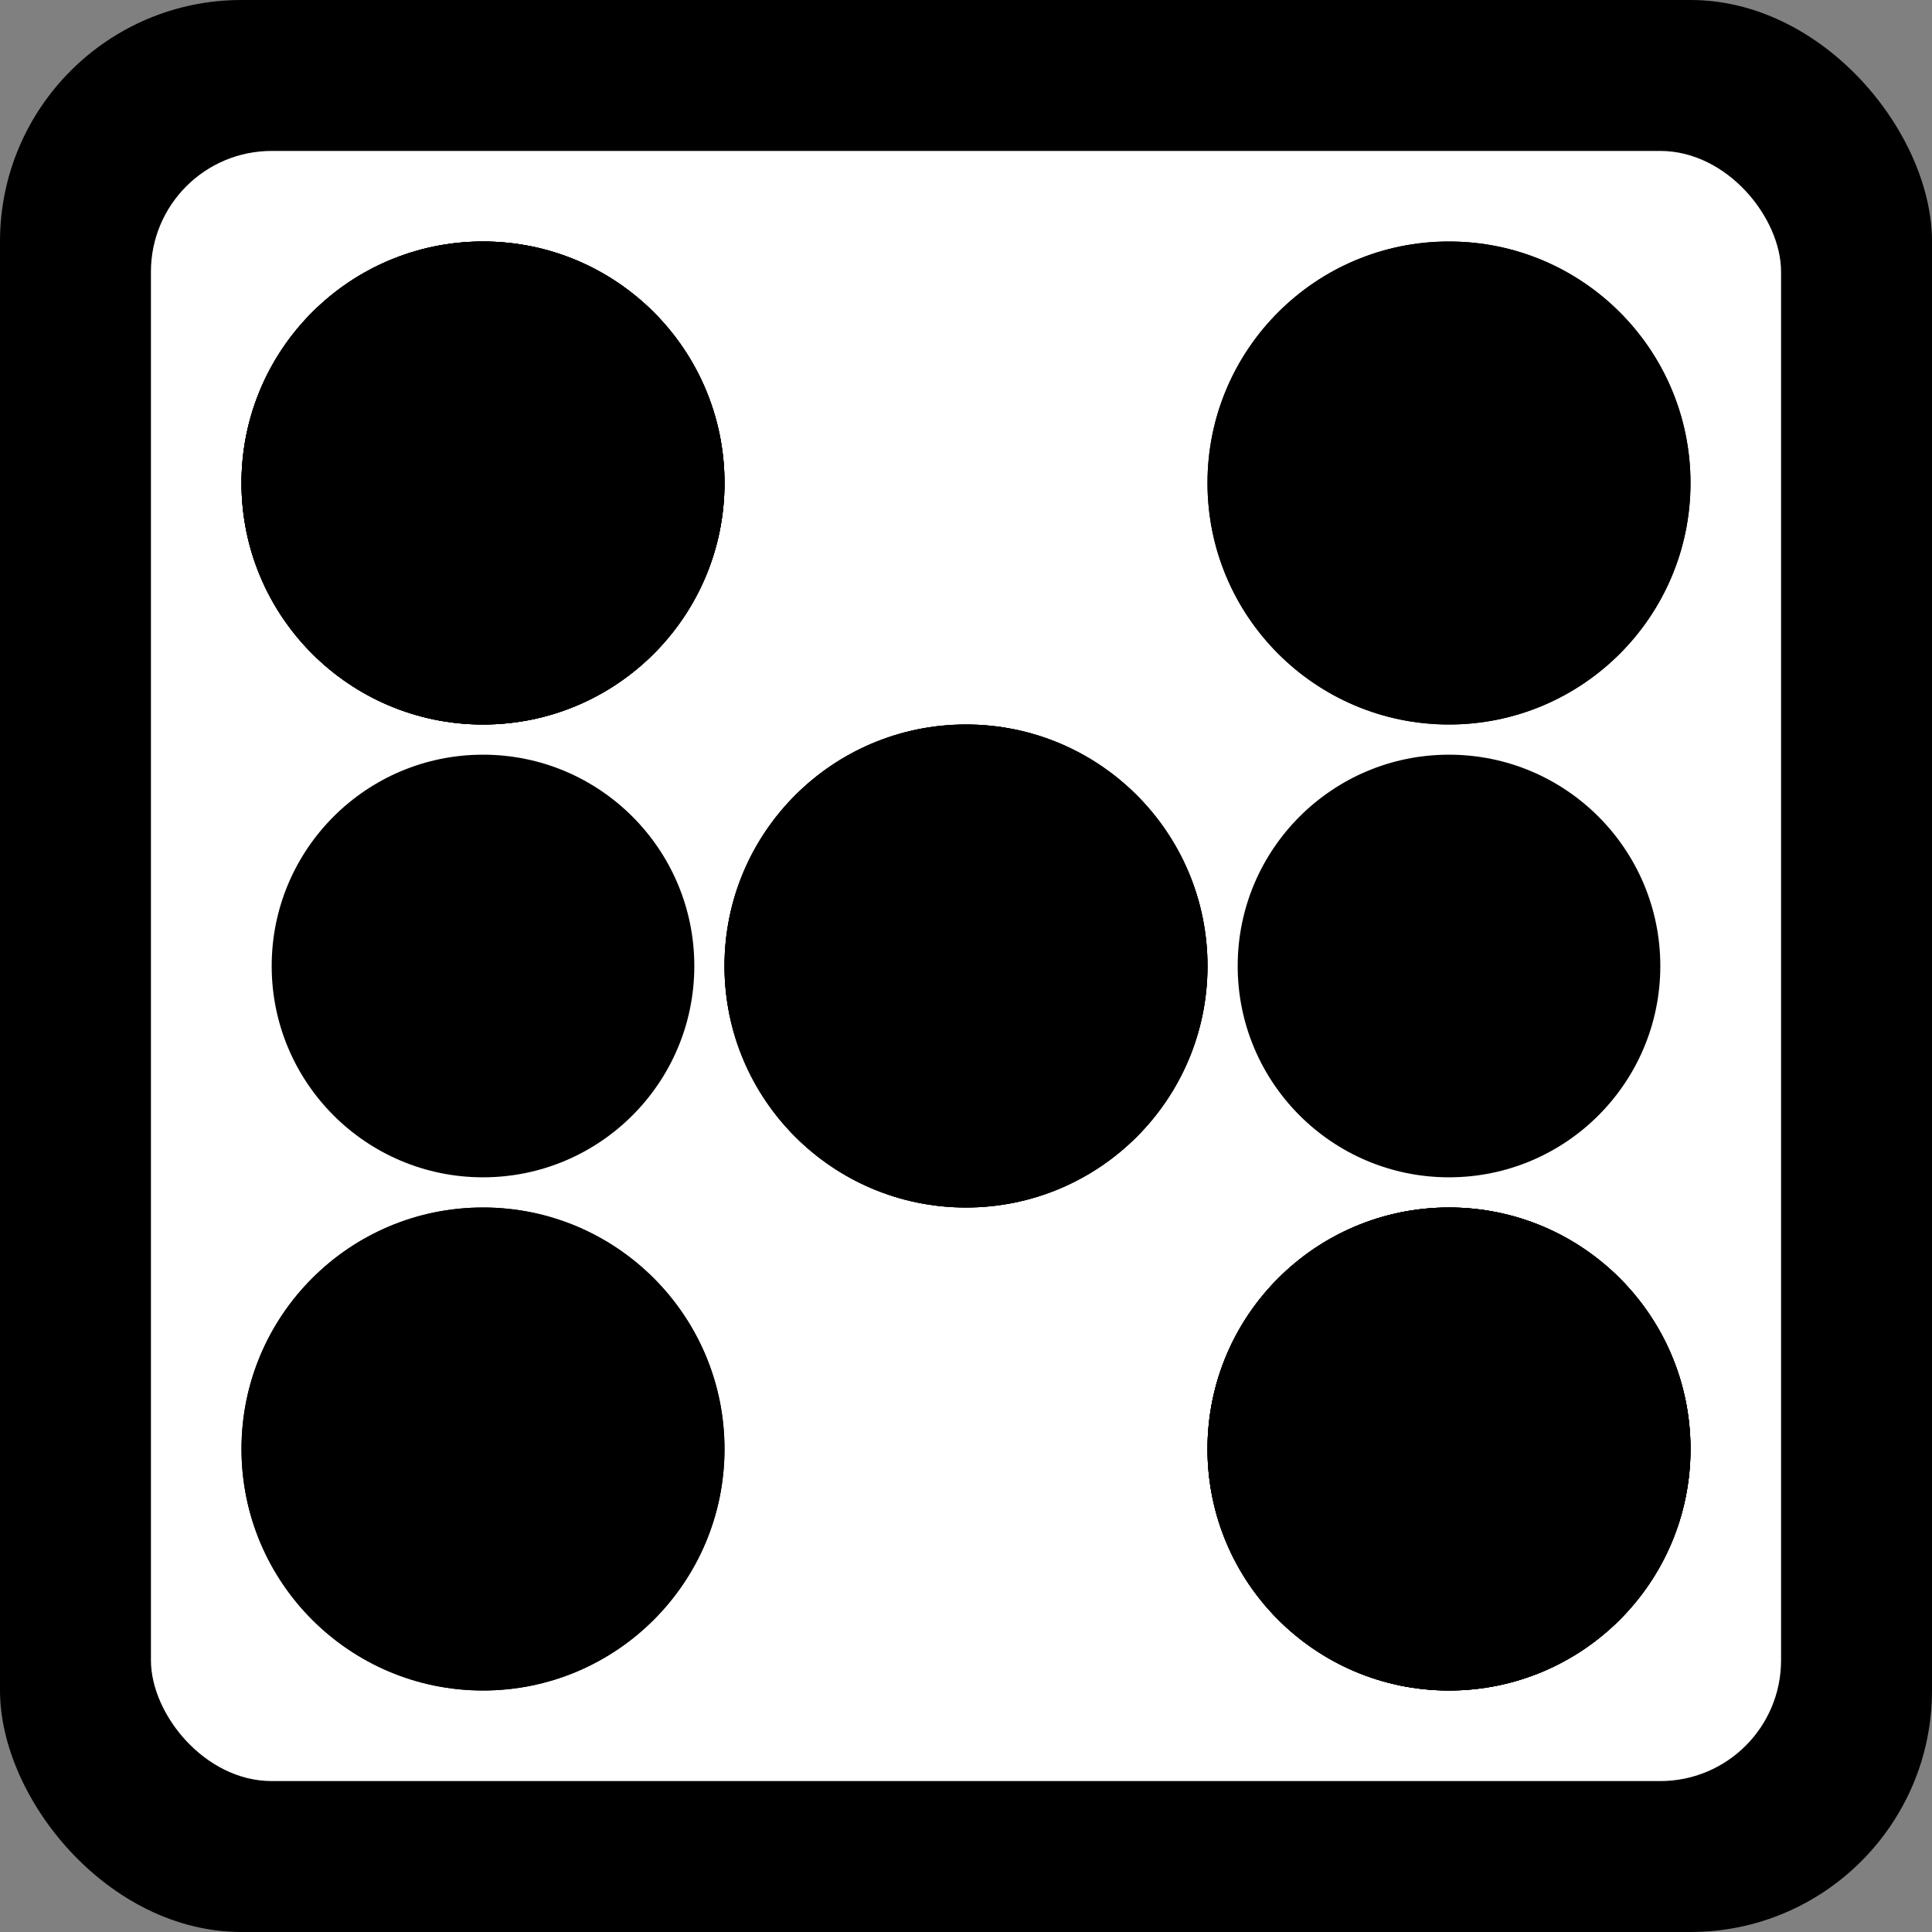 <?xml version="1.0"?>
<svg width="128" height="128" viewBox="0 0 128 128" xmlns="http://www.w3.org/2000/svg">
    <rect x="0" y="0" width="128" height="128" fill="#808080" stroke="none"/>
    <rect x="0" y="0" width="128" height="128" rx="16" ry="16" fill="black"/>
    <rect x="10" y="10" width="108" height="108" rx="8" ry="8" fill="white"/>
    {% if n == 1 %}
    <circle cx="64" cy="64" r="16" fill="black"/>
    {% endif %}
    {% if n == 2 %}
    <circle cx="32" cy="32" r="16" fill="black"/>
    <circle cx="96" cy="96" r="16" fill="black"/>
    {% endif %}
    {% if n == 3 %}
    <circle cx="32" cy="32" r="16" fill="black"/>
    <circle cx="96" cy="96" r="16" fill="black"/>
    <circle cx="64" cy="64" r="16" fill="black"/>
    {% endif %}
    {% if n == 4 %}
    <circle cx="32" cy="32" r="16" fill="black"/>
    <circle cx="96" cy="96" r="16" fill="black"/>
    <circle cx="32" cy="96" r="16" fill="black"/>
    <circle cx="96" cy="32" r="16" fill="black"/>
    {% endif %}
    {% if n == 5 %}
    <circle cx="32" cy="32" r="16" fill="black"/>
    <circle cx="96" cy="96" r="16" fill="black"/>
    <circle cx="32" cy="96" r="16" fill="black"/>
    <circle cx="96" cy="32" r="16" fill="black"/>
    <circle cx="64" cy="64" r="16" fill="black"/>
    {% endif %}
    {% if n == 6 %}
    <circle cx="32" cy="32" r="14" fill="black"/>
    <circle cx="96" cy="96" r="14" fill="black"/>
    <circle cx="32" cy="96" r="14" fill="black"/>
    <circle cx="96" cy="32" r="14" fill="black"/>
    <circle cx="32" cy="64" r="14" fill="black"/>
    <circle cx="96" cy="64" r="14" fill="black"/>
    {% endif %}
</svg>